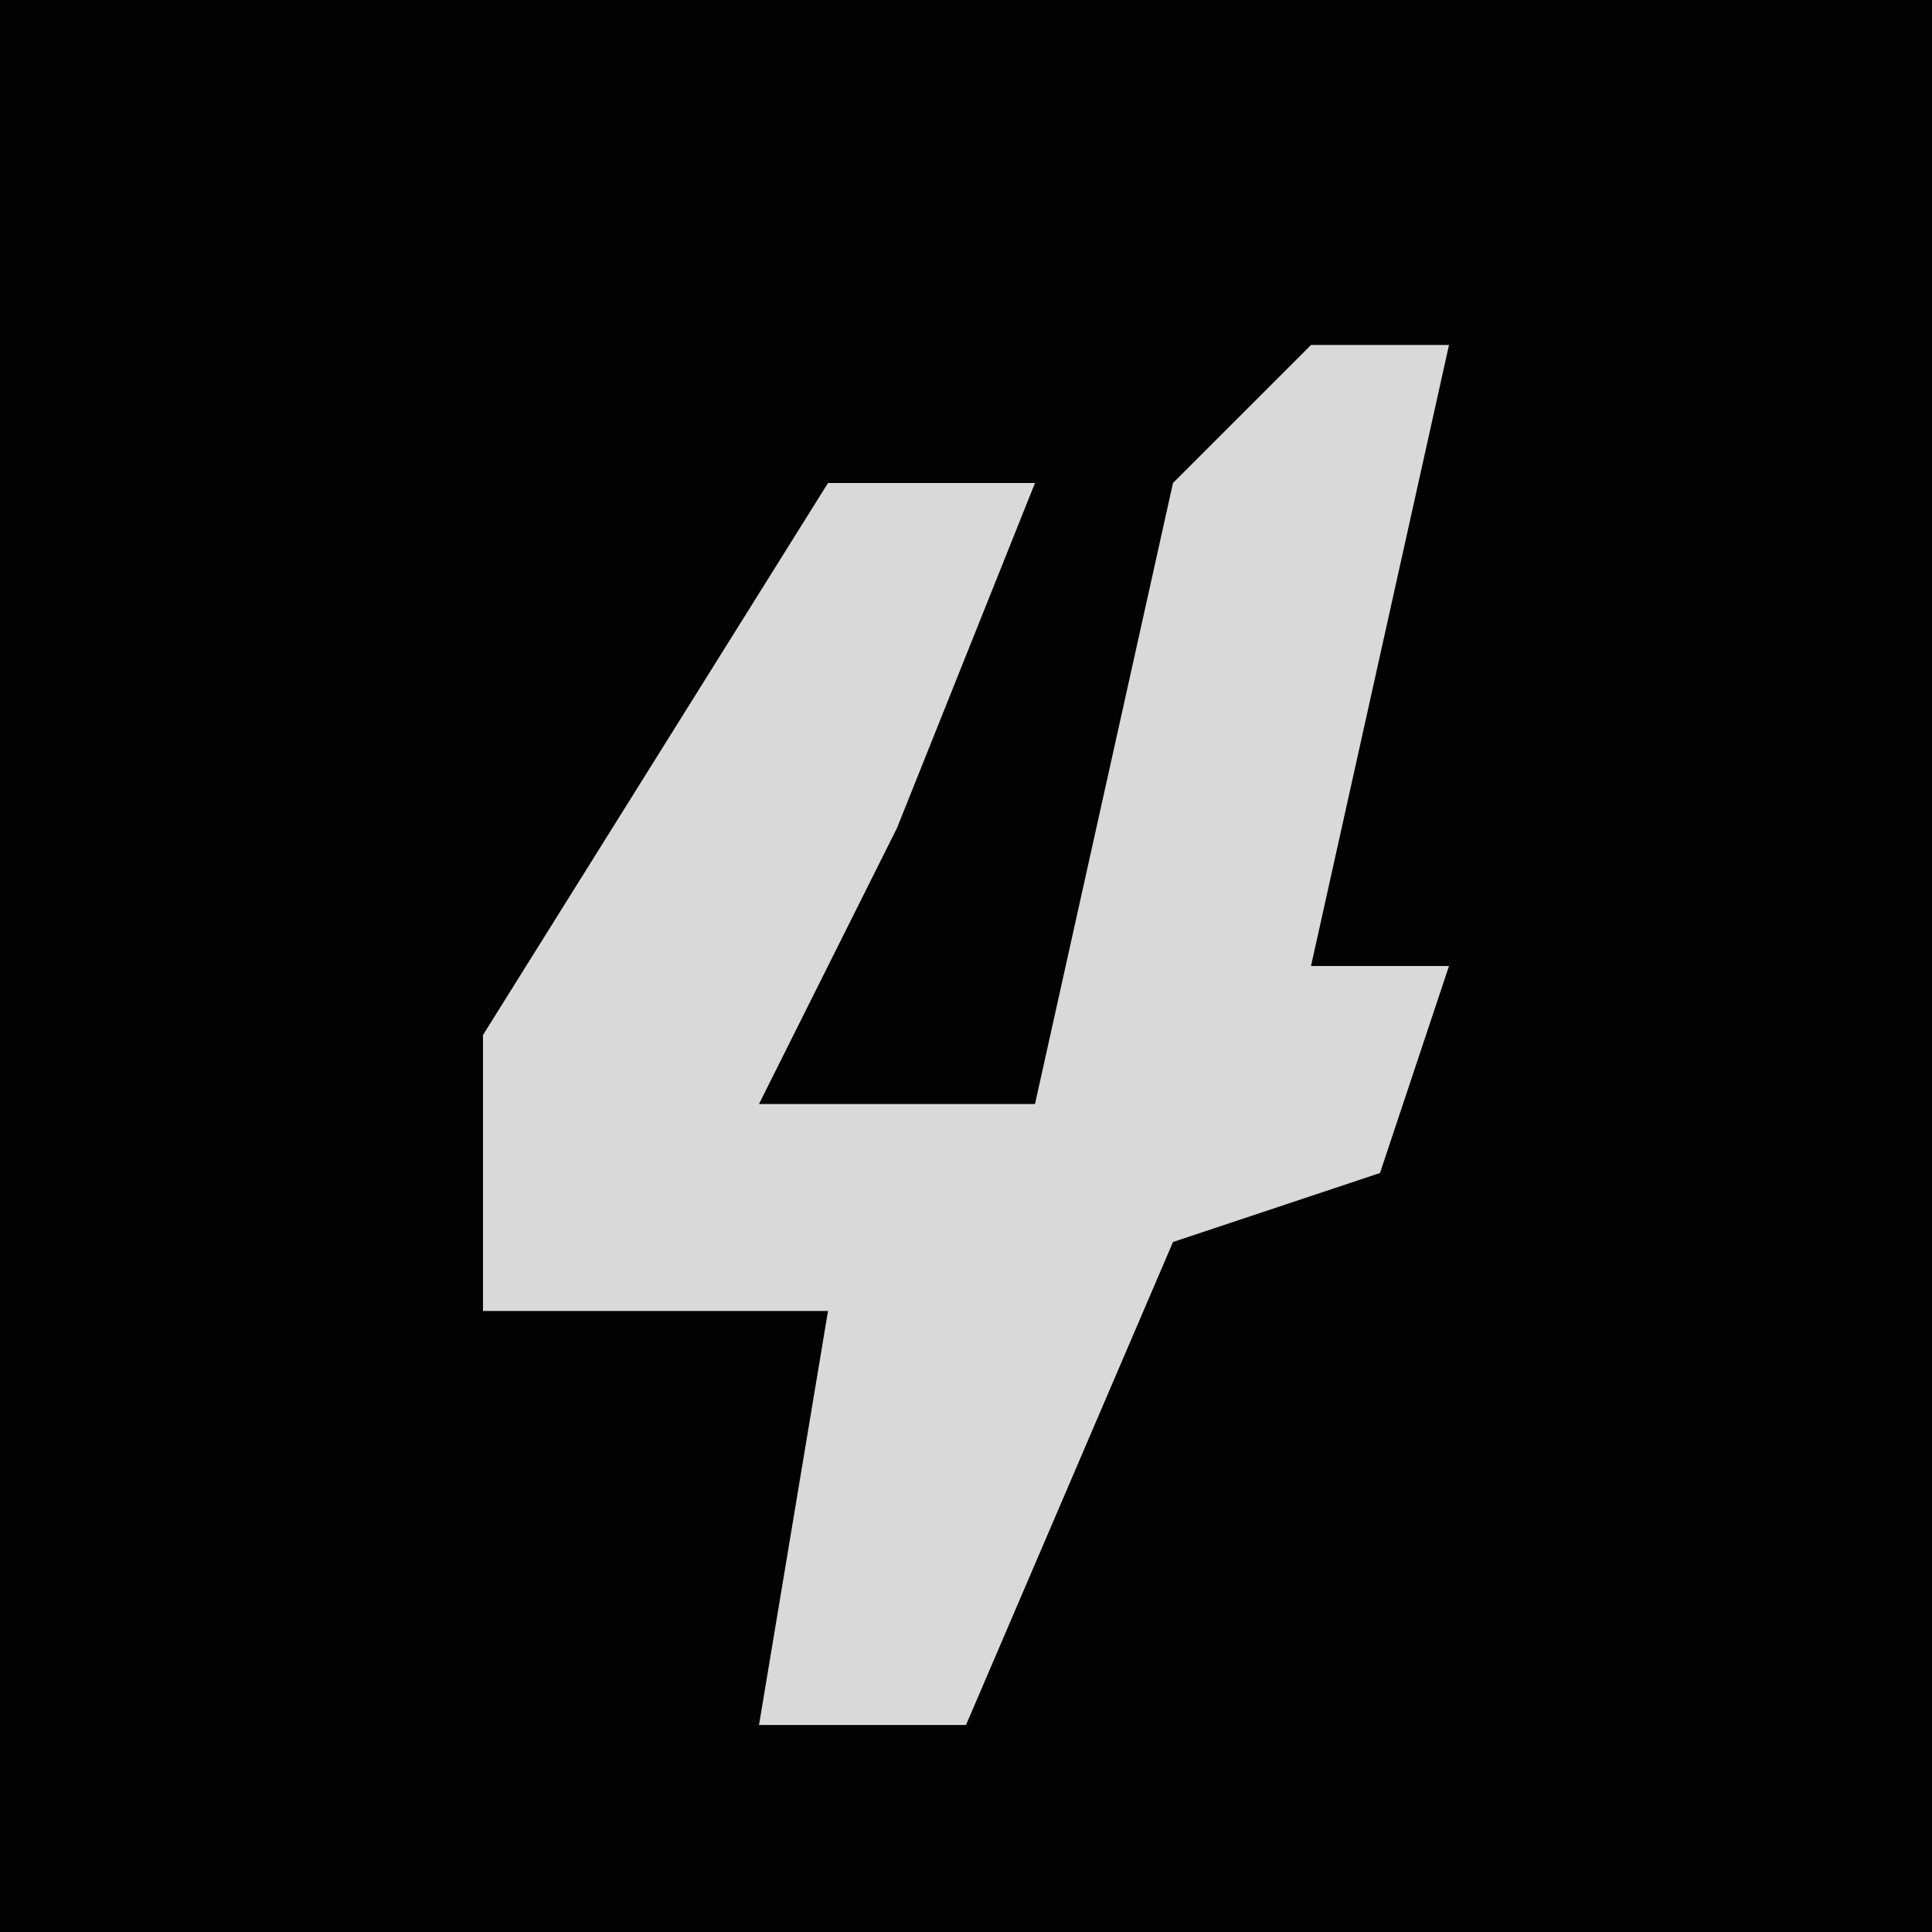 <?xml version="1.0" encoding="UTF-8"?>
<svg version="1.1" xmlns="http://www.w3.org/2000/svg" width="28" height="28">
<path d="M0,0 L28,0 L28,28 L0,28 Z " fill="#020202" transform="translate(0,0)"/>
<path d="M0,0 L2,0 L0,9 L2,9 L1,12 L-2,13 L-5,20 L-8,20 L-7,14 L-12,14 L-12,10 L-7,2 L-4,2 L-6,7 L-8,11 L-4,11 L-2,2 Z " fill="#D9D9D9" transform="translate(19,5)"/>
</svg>
